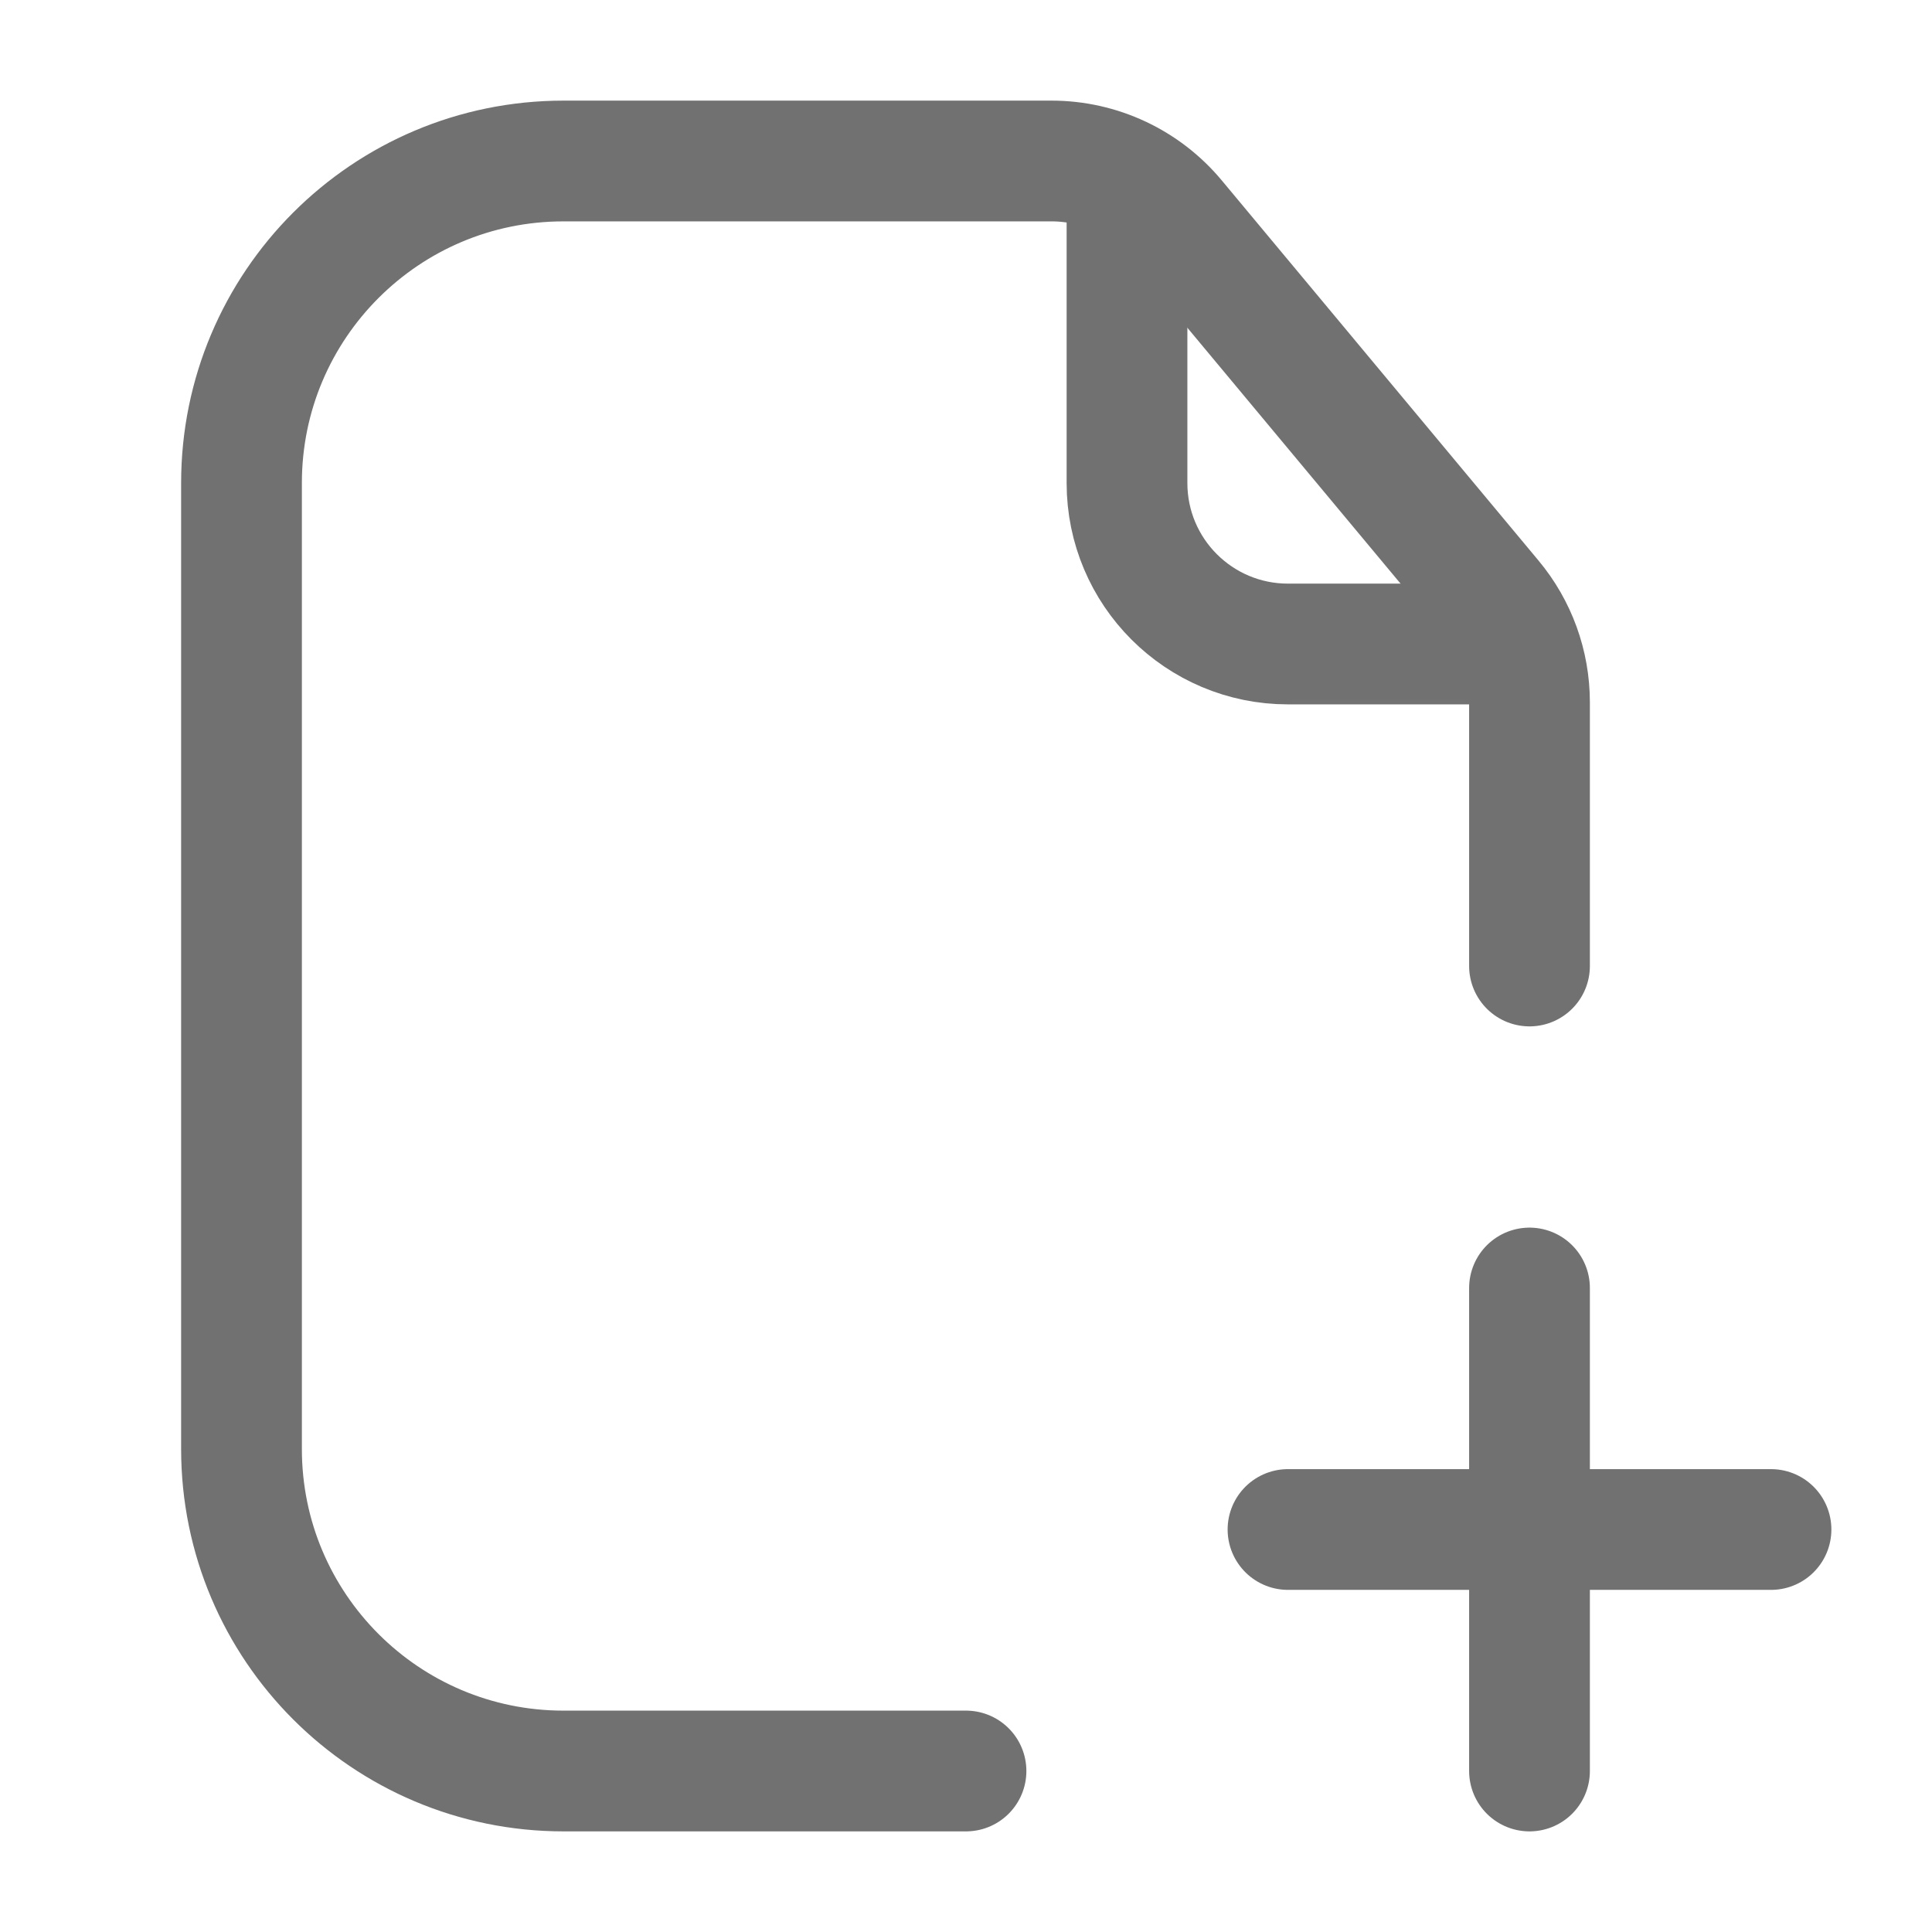 <svg width="24" height="24" viewBox="0 0 24 24" fill="none" xmlns="http://www.w3.org/2000/svg">
<path d="M19 12V8.724C19 8.256 18.836 7.803 18.536 7.444L14.6 2.72C14.22 2.264 13.657 2 13.063 2H11H7C4.791 2 3 3.791 3 6V18C3 20.209 4.791 22 7 22H12" stroke="#717171" stroke-width="1.5" stroke-linecap="round"/>
<path d="M16 19H22" stroke="#717171" stroke-width="1.5" stroke-linecap="round" stroke-linejoin="round"/>
<path d="M19 16L19 22" stroke="#717171" stroke-width="1.5" stroke-linecap="round" stroke-linejoin="round"/>
<path d="M14 2.5V6C14 7.105 14.895 8 16 8H18.5" stroke="#717171" stroke-width="1.5" stroke-linecap="round"/>
</svg>
